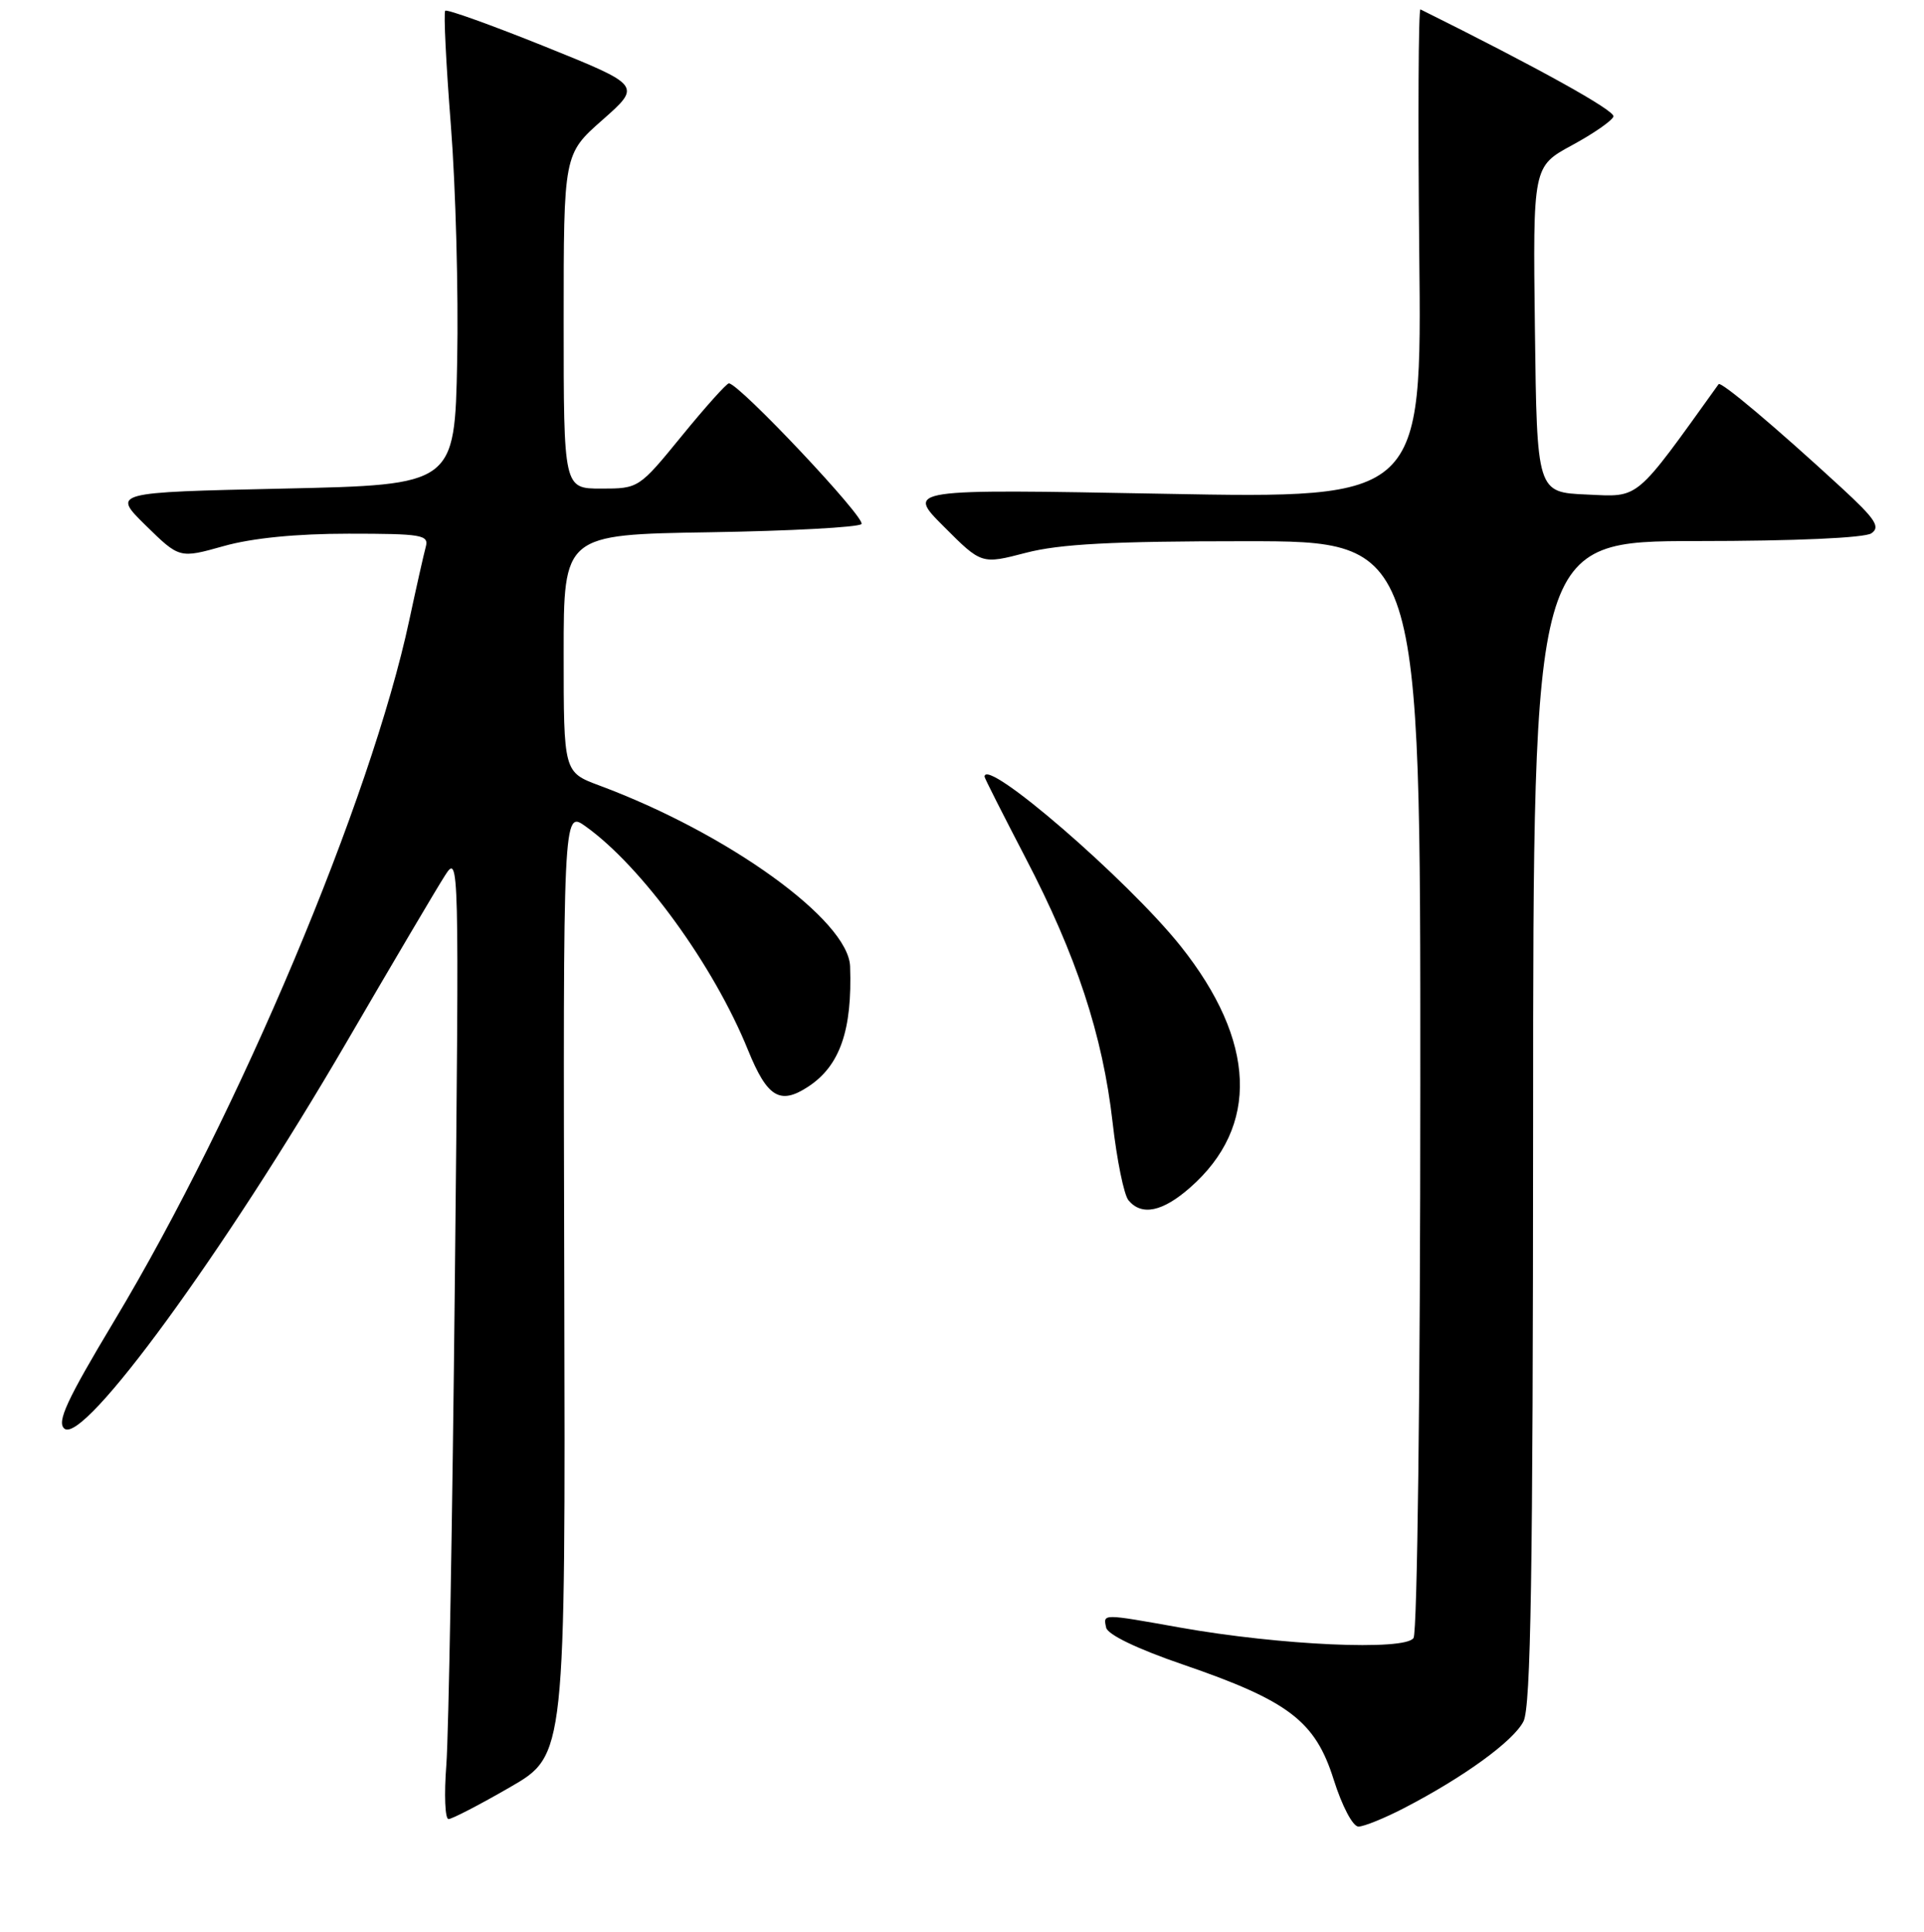 <?xml version="1.0" encoding="UTF-8" standalone="no"?>
<!DOCTYPE svg PUBLIC "-//W3C//DTD SVG 1.1//EN" "http://www.w3.org/Graphics/SVG/1.1/DTD/svg11.dtd" >
<svg xmlns="http://www.w3.org/2000/svg" xmlns:xlink="http://www.w3.org/1999/xlink" version="1.1" viewBox="0 0 256 257">
 <g >
 <path fill="currentColor"
d=" M 186.78 240.56 C 194.73 236.45 201.38 231.63 202.71 229.00 C 203.69 227.05 203.97 209.45 203.99 149.25 C 204.00 72.00 204.00 72.00 225.75 71.98 C 238.85 71.98 248.10 71.56 249.00 70.95 C 250.24 70.11 249.53 69.04 245.00 64.87 C 236.21 56.78 228.97 50.68 228.67 51.11 C 217.40 66.81 218.24 66.11 211.12 65.79 C 204.50 65.50 204.50 65.50 204.23 43.82 C 203.96 22.15 203.96 22.15 209.17 19.32 C 212.03 17.77 214.51 16.05 214.68 15.50 C 214.92 14.72 204.59 8.99 189.00 1.25 C 188.73 1.11 188.66 15.70 188.84 33.66 C 189.19 66.33 189.19 66.33 154.88 65.69 C 120.57 65.05 120.57 65.05 125.59 70.06 C 130.60 75.08 130.60 75.08 136.51 73.54 C 141.01 72.37 147.97 72.00 165.71 72.00 C 189.00 72.00 189.00 72.00 188.98 144.25 C 188.98 184.80 188.58 217.12 188.08 217.91 C 186.98 219.64 170.31 218.89 157.00 216.52 C 146.57 214.66 146.78 214.66 147.18 216.53 C 147.37 217.46 151.34 219.37 157.42 221.45 C 171.49 226.28 175.01 228.97 177.46 236.76 C 178.57 240.27 180.00 243.00 180.75 243.00 C 181.47 243.00 184.19 241.90 186.78 240.56 Z  M 67.88 237.75 C 75.24 233.50 75.24 233.50 75.08 170.65 C 74.92 107.80 74.92 107.80 77.91 109.93 C 85.39 115.27 94.97 128.44 99.53 139.70 C 102.09 146.00 103.78 147.03 107.53 144.57 C 111.76 141.80 113.41 137.05 113.11 128.56 C 112.88 122.41 96.89 110.88 79.75 104.50 C 75.00 102.73 75.00 102.73 75.00 86.92 C 75.00 71.12 75.00 71.12 94.42 70.81 C 105.10 70.64 114.19 70.15 114.62 69.72 C 115.31 69.02 98.34 51.00 96.98 51.00 C 96.68 51.00 93.85 54.15 90.71 58.00 C 85.02 64.97 84.97 65.00 80.00 65.00 C 75.00 65.00 75.00 65.00 75.00 42.75 C 75.00 20.50 75.00 20.50 80.18 15.94 C 85.35 11.37 85.35 11.37 72.50 6.19 C 65.43 3.35 59.46 1.20 59.24 1.43 C 59.01 1.66 59.35 8.52 59.99 16.67 C 60.63 24.83 61.01 38.92 60.83 48.00 C 60.50 64.50 60.50 64.50 37.71 65.00 C 14.91 65.50 14.91 65.50 19.39 69.90 C 23.88 74.30 23.88 74.30 29.76 72.65 C 33.55 71.58 39.44 71.00 46.38 71.00 C 56.14 71.00 57.09 71.16 56.65 72.75 C 56.39 73.71 55.40 78.10 54.46 82.49 C 49.36 106.37 31.78 148.12 15.20 175.73 C 8.87 186.28 7.52 189.19 8.57 190.06 C 11.14 192.19 29.76 166.70 46.08 138.70 C 52.23 128.14 58.13 118.15 59.19 116.50 C 61.09 113.53 61.10 114.05 60.52 170.50 C 60.20 201.85 59.69 230.76 59.39 234.75 C 59.08 238.74 59.21 242.00 59.68 242.00 C 60.14 242.00 63.83 240.09 67.88 237.75 Z  M 158.35 157.99 C 167.60 149.88 167.15 138.51 157.10 125.88 C 150.06 117.05 131.00 100.58 131.00 103.33 C 131.00 103.51 133.45 108.35 136.43 114.08 C 143.23 127.11 146.72 137.72 148.04 149.33 C 148.60 154.30 149.55 158.96 150.15 159.68 C 151.90 161.79 154.68 161.22 158.35 157.99 Z "/>
</g>
</svg>